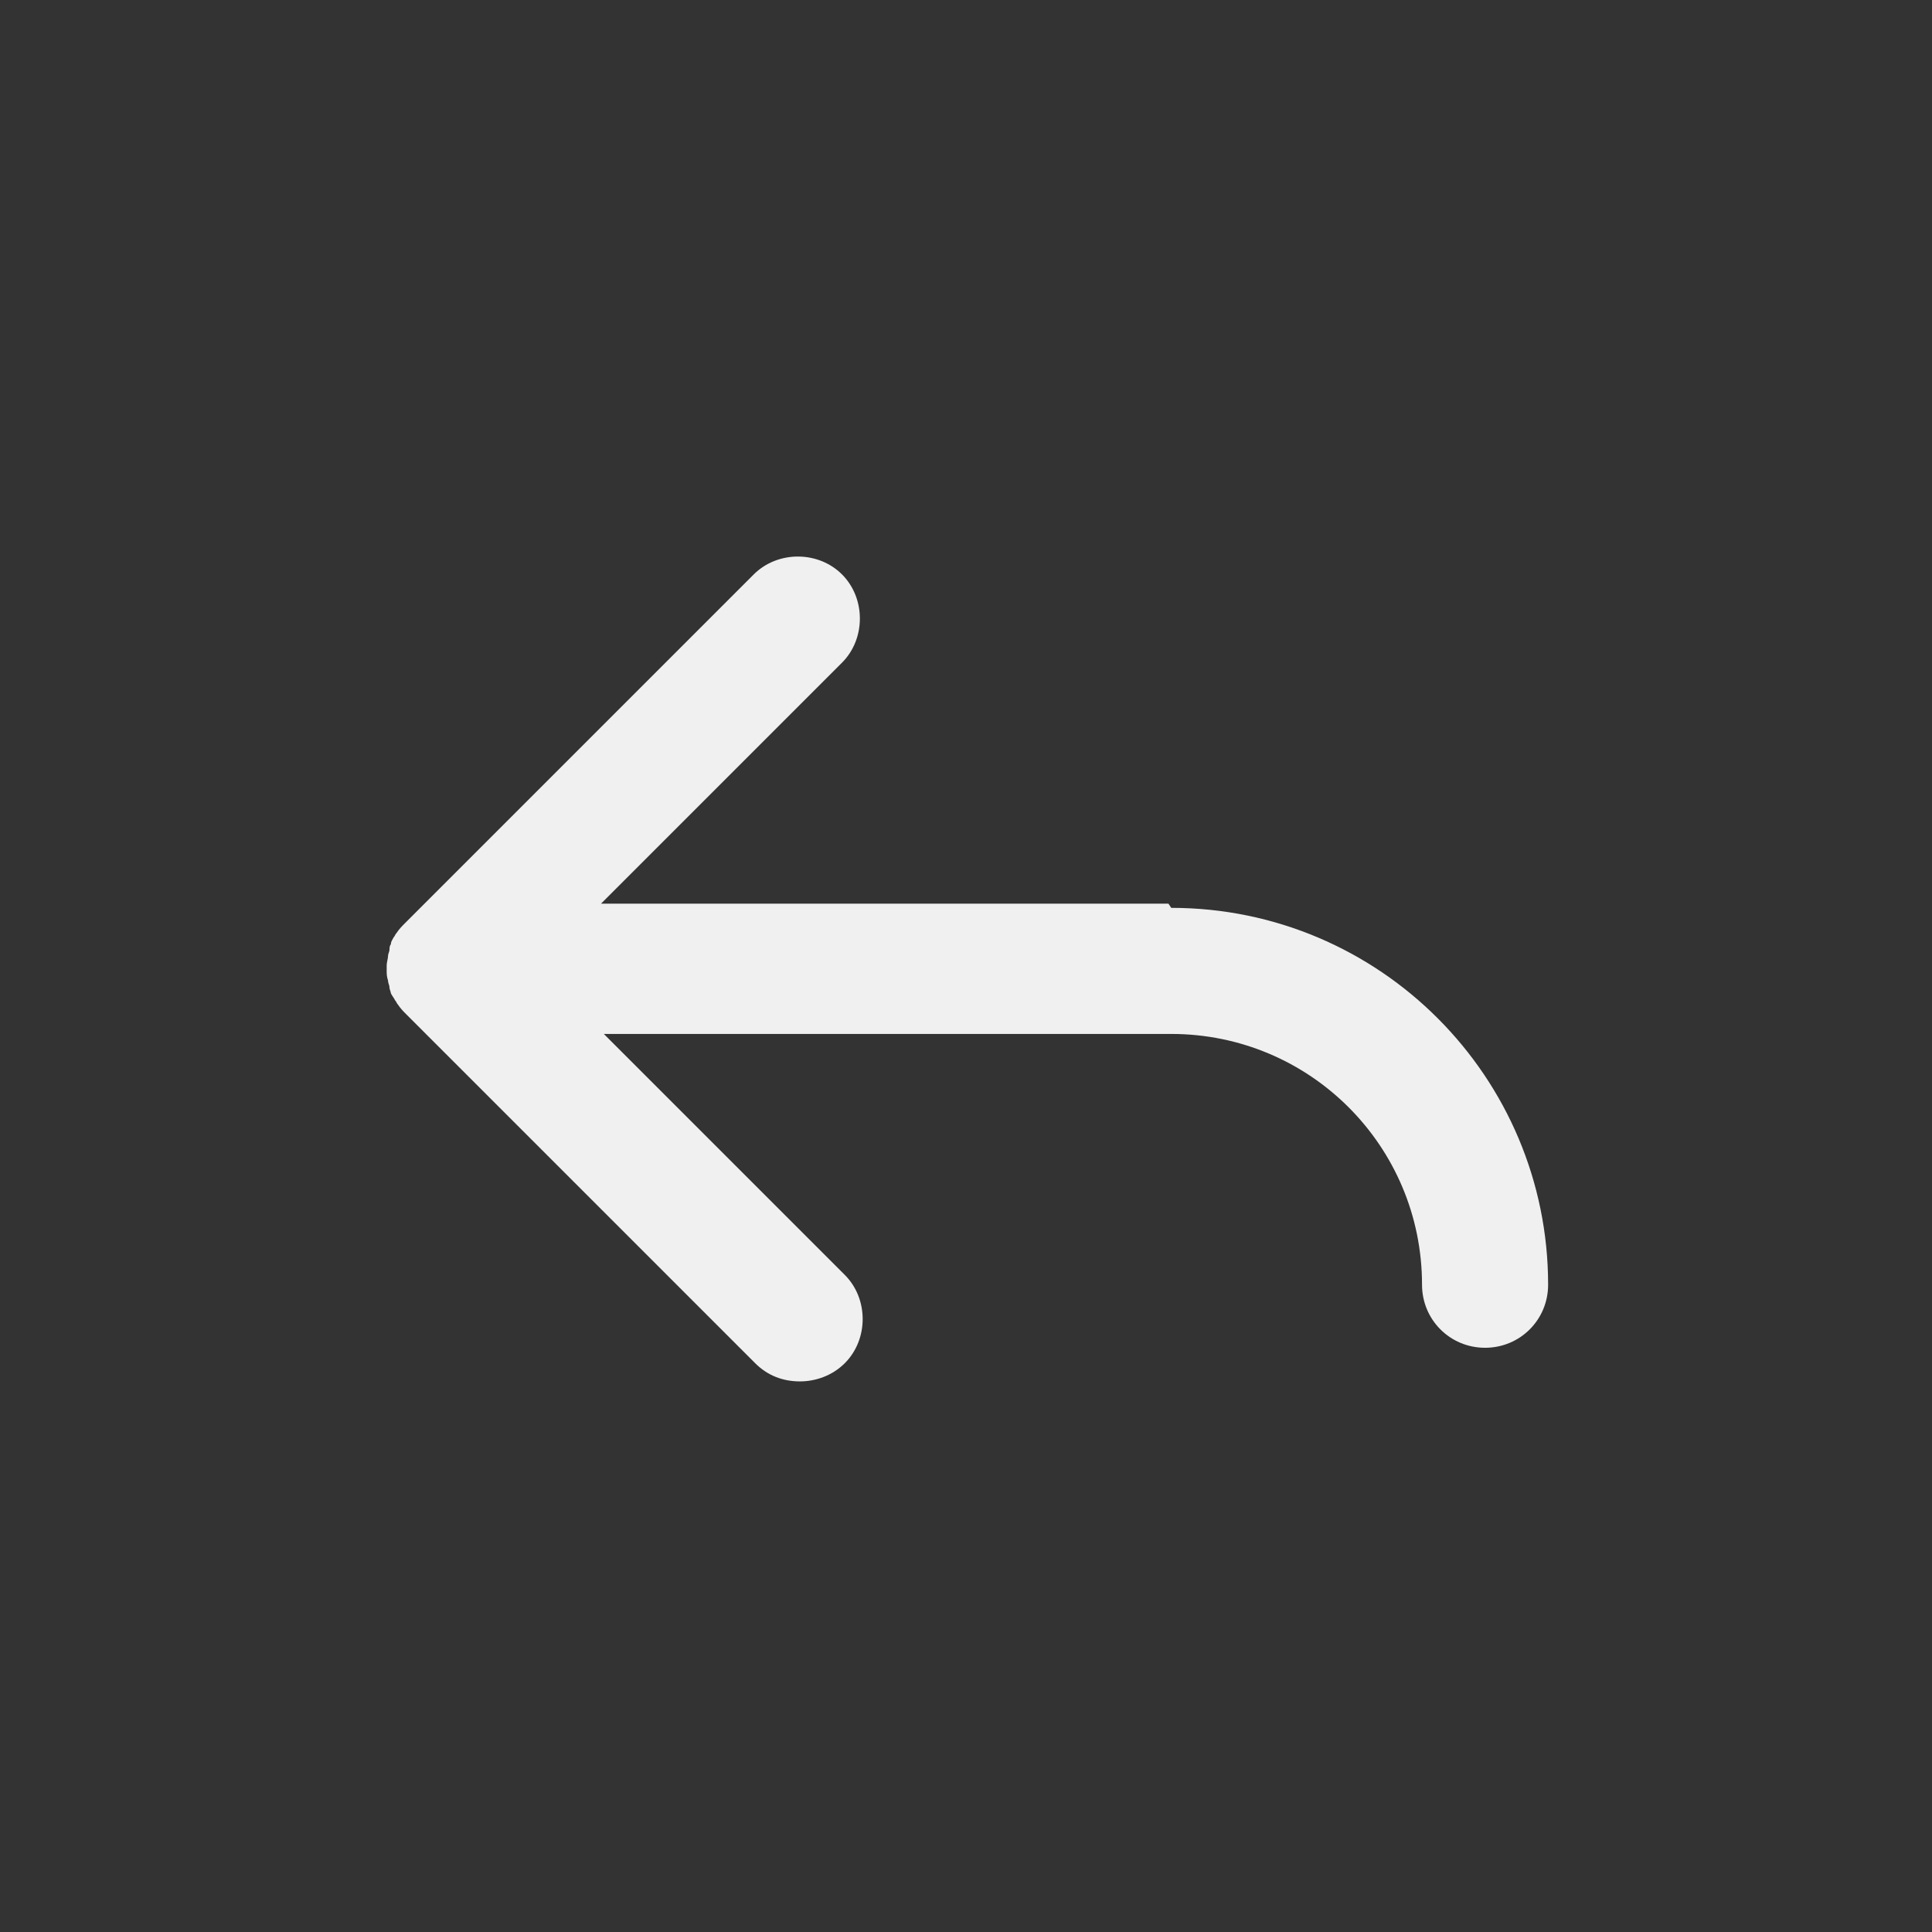 <?xml version="1.0" encoding="UTF-8"?>
<!DOCTYPE svg PUBLIC "-//W3C//DTD SVG 1.1//EN" "http://www.w3.org/Graphics/SVG/1.1/DTD/svg11.dtd">
<!-- Creator: CorelDRAW X6 -->
<svg xmlns="http://www.w3.org/2000/svg" xml:space="preserve" width="40px" height="40px" version="1.1" style="shape-rendering:geometricPrecision; text-rendering:geometricPrecision; image-rendering:optimizeQuality; fill-rule:evenodd; clip-rule:evenodd"
viewBox="0 0 1379 1379"
 xmlns:xlink="http://www.w3.org/1999/xlink">
 <rect x="0" y="0" width="1379" height="1379" fill="#333333" stroke="none"/>
 <defs>
  <style type="text/css">
   <![CDATA[
    .fil0 {fill:none}
    .fil1 {fill:#F0F0F0}
   ]]>
  </style>
 </defs>
 <g id="Layer_x0020_1">
  <rect class="fil0" width="1379" height="1379"/>
  <path class="fil1" d="M834 645l-405 0 172 -172c17,-17 17,-46 0,-63 -17,-17 -46,-17 -63,0l-249 249c-2,2 -4,4 -6,7 -1,1 -1,2 -2,3 -1,2 -2,3 -2,5 -1,1 -1,3 -1,4 0,1 -1,3 -1,4 0,2 -1,5 -1,7 0,1 0,1 0,2 0,1 0,1 0,2 0,2 0,4 1,7 0,2 1,3 1,5 0,1 1,3 1,4 1,2 2,3 3,5 1,1 1,2 2,3 2,3 4,5 6,7l249 249c9,9 20,13 32,13 11,0 23,-4 32,-13 17,-17 17,-46 0,-63l-172 -172 405 0c99,0 179,80 179,179 0,25 20,45 45,45 25,0 45,-20 45,-45 0,-148 -120,-269 -269,-269z"/>
 </g>
</svg>
